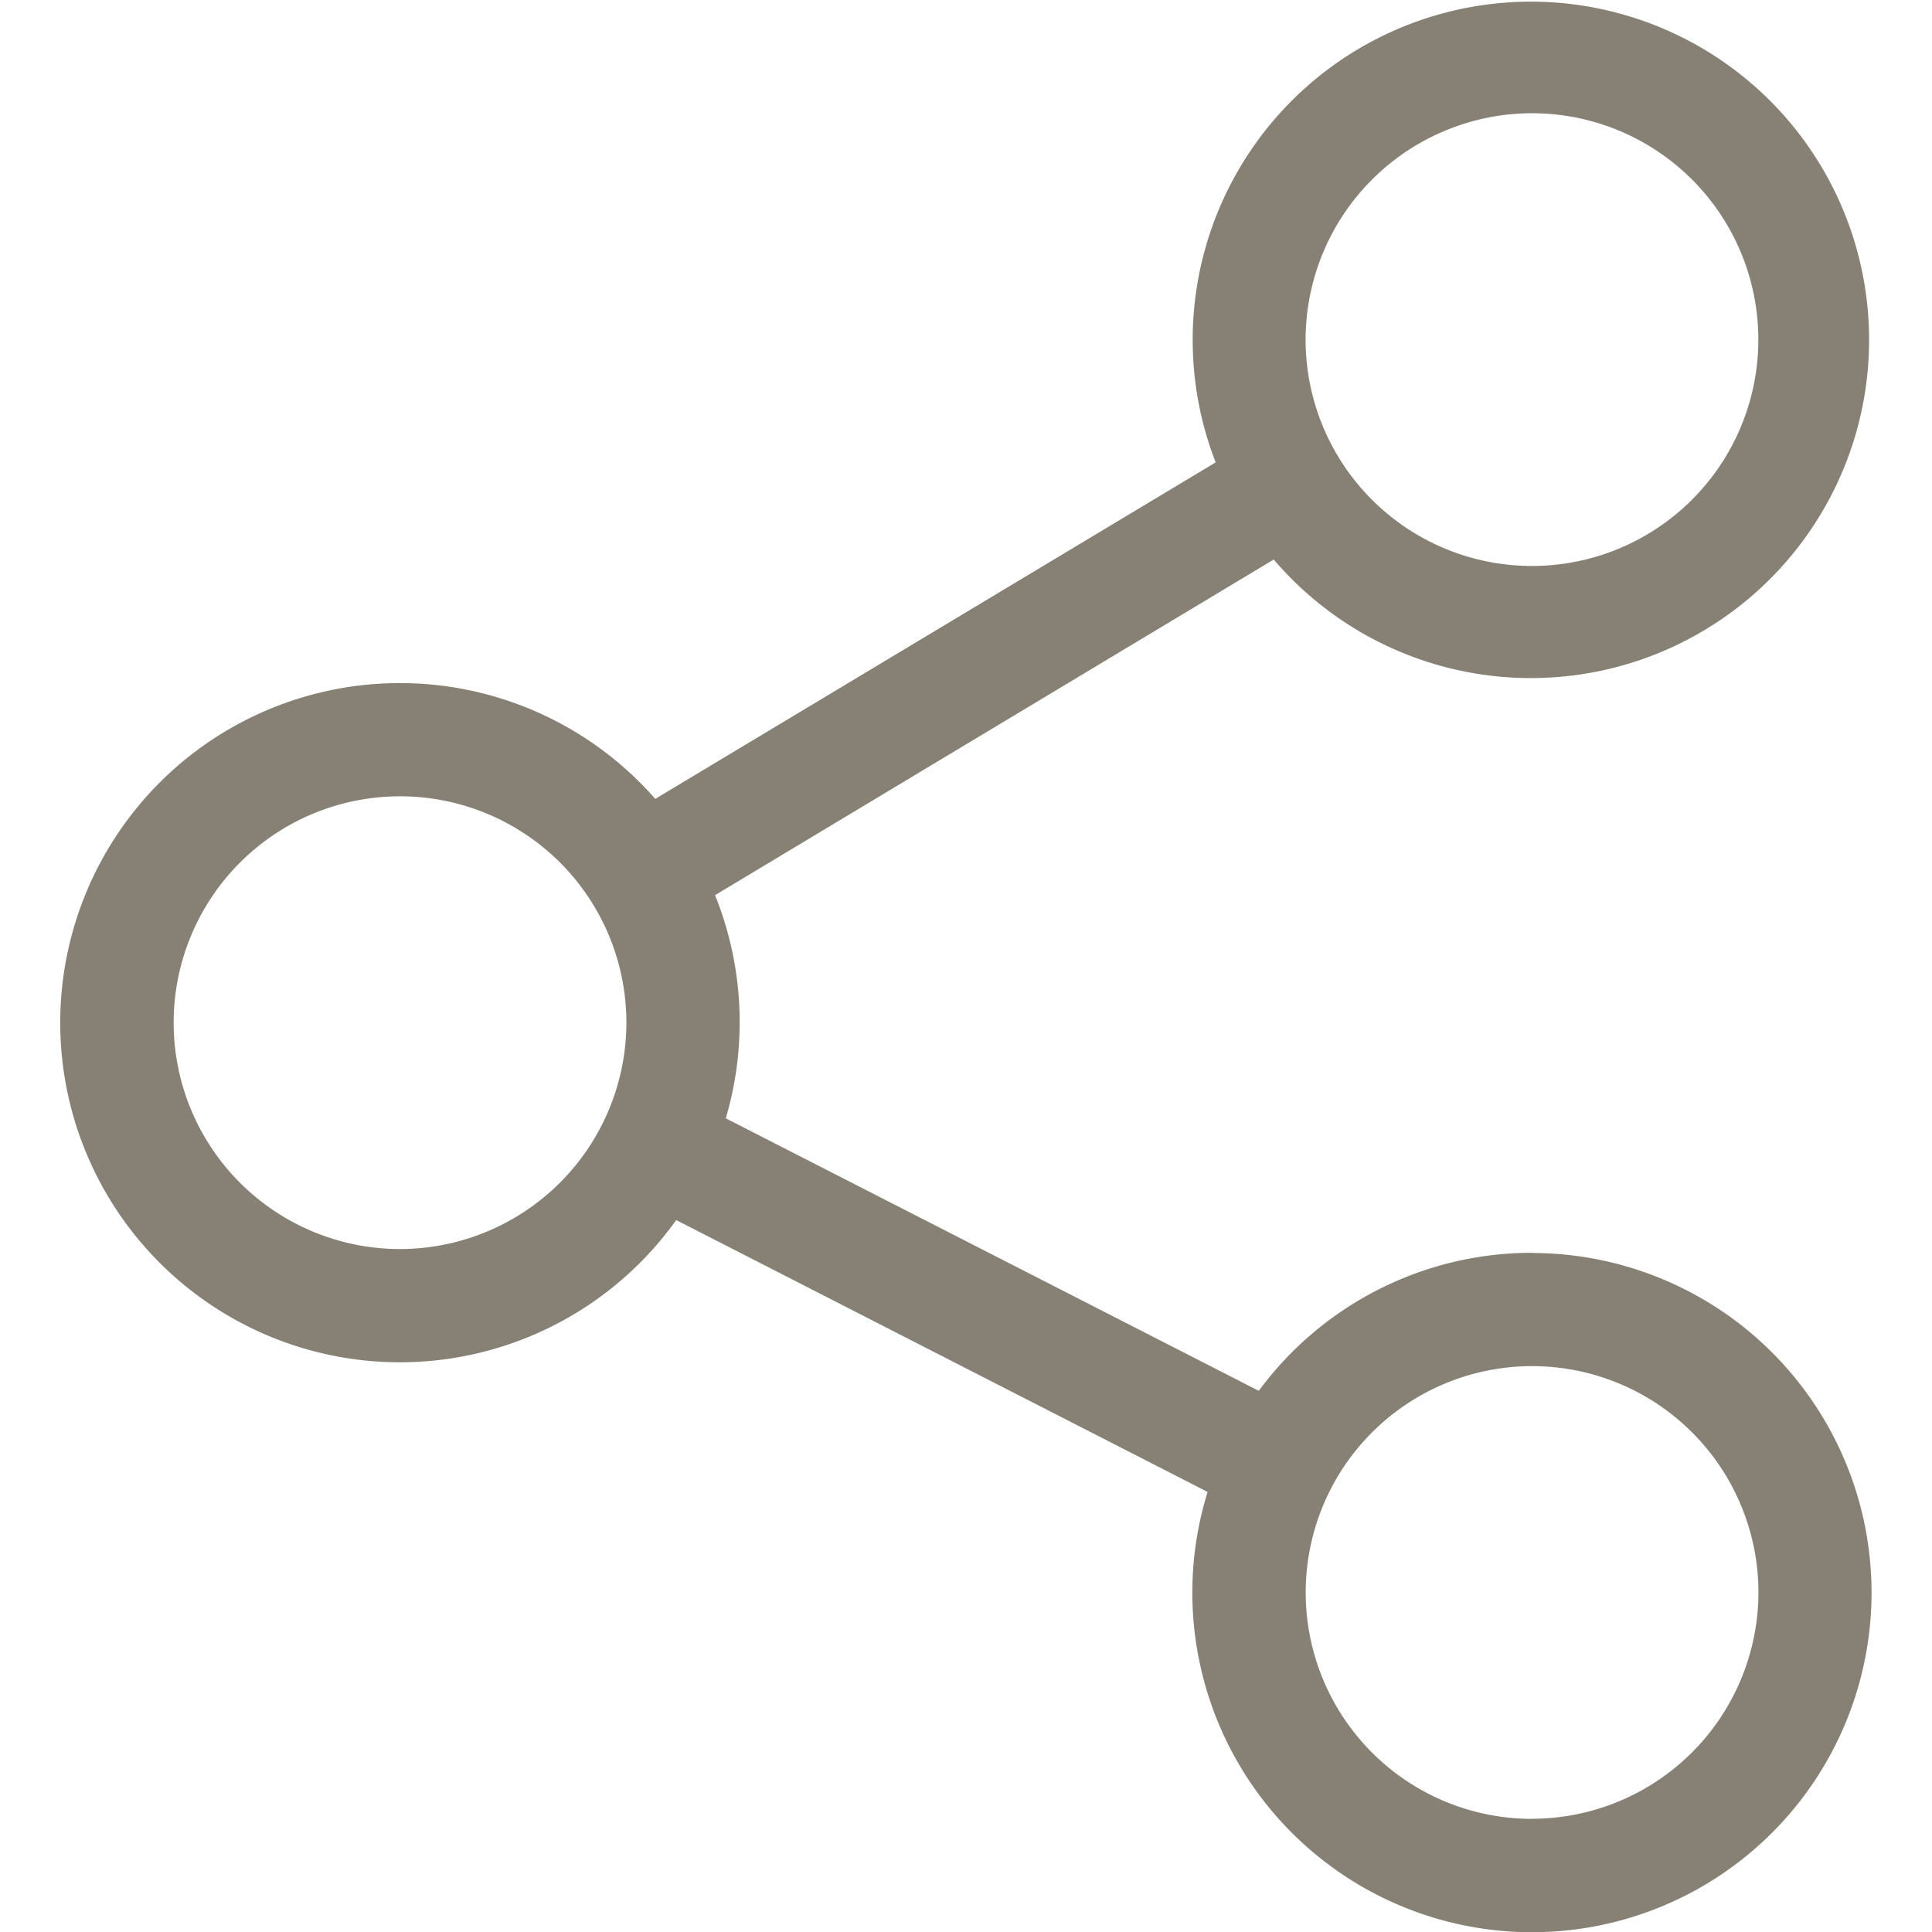 <svg xmlns="http://www.w3.org/2000/svg" xmlns:xlink="http://www.w3.org/1999/xlink" width="18" height="18" viewBox="0 0 18 18">
  <defs>
    <clipPath id="clip-path">
      <rect id="Rectangle_177" data-name="Rectangle 177" width="18" height="18" transform="translate(460 448)" fill="#878175" stroke="#707070" stroke-width="1"/>
    </clipPath>
  </defs>
  <g id="icon-acc2" transform="translate(-460 -448)" clip-path="url(#clip-path)">
    <g id="share_3_" data-name="share (3)" transform="translate(460 448)">
      <g id="Group_97" data-name="Group 97">
        <path id="Path_85" data-name="Path 85" d="M14.273,11.672a3.162,3.162,0,0,0-2.545,1.286L6.762,10.419a3.164,3.164,0,0,0-.1-2.079l5.205-3.127a3.151,3.151,0,1,0-.541-.905L6.105,7.443A3.164,3.164,0,1,0,6.3,11.367L11.251,13.9a3.164,3.164,0,1,0,3.022-2.226Zm0-10.617a2.109,2.109,0,1,1-2.109,2.109A2.112,2.112,0,0,1,14.273,1.055ZM3.727,11.637A2.109,2.109,0,1,1,5.836,9.527,2.112,2.112,0,0,1,3.727,11.637Zm10.547,5.309a2.109,2.109,0,1,1,2.109-2.109A2.112,2.112,0,0,1,14.273,16.945Z" fill="#878175"/>
      </g>
    </g>
  </g>
</svg>

